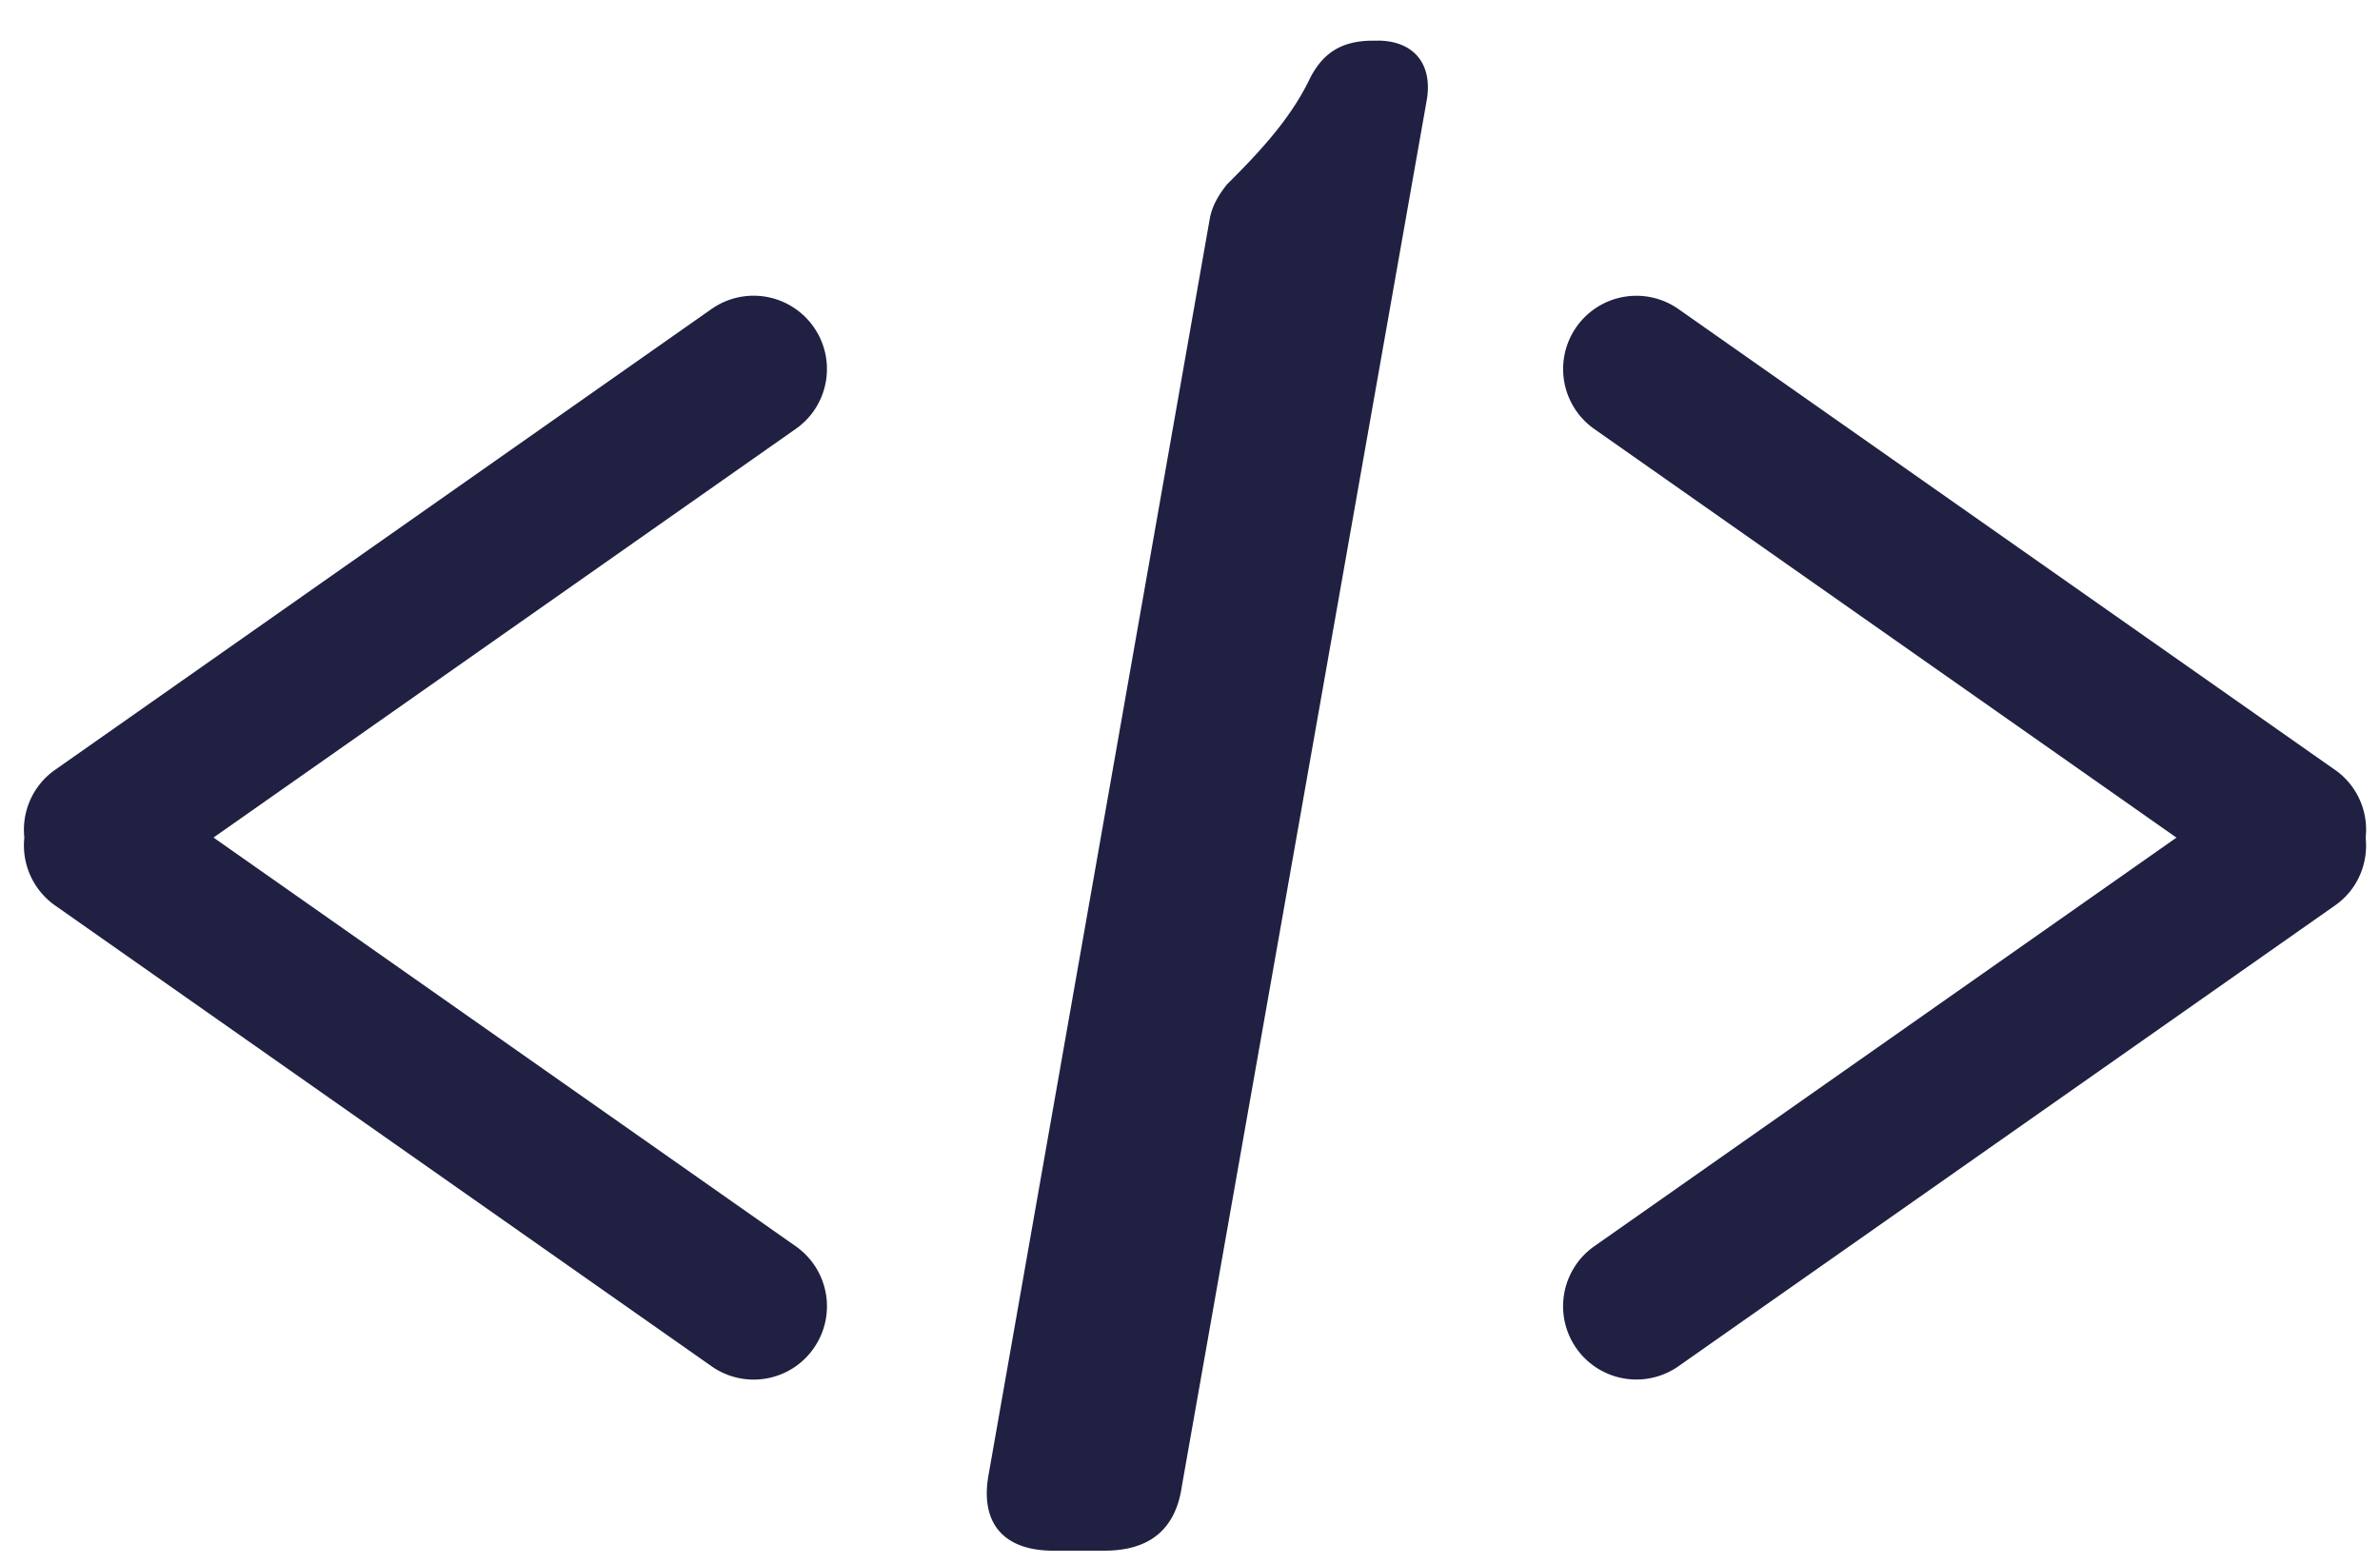 <svg height="23" width="35" xmlns="http://www.w3.org/2000/svg"><path d="M11.965 4.808a1.078 1.078 0 00-1.502-.263l-9.657 6.78a1.075 1.075 0 00-.448.993 1.08 1.08 0 00.448.996l9.657 6.779a1.076 1.076 0 001.502-.262 1.077 1.077 0 00-.263-1.502L3.14 12.318l8.562-6.01c.488-.34.605-1.013.263-1.5m22.375 6.516l-9.656-6.778a1.077 1.077 0 10-1.239 1.763l8.562 6.01-8.562 6.01a1.077 1.077 0 101.239 1.764l9.657-6.778c.333-.234.488-.62.448-.996a1.072 1.072 0 00-.448-.995M20.254.598h-.062c-.474 0-.757.19-.95.6-.283.569-.724 1.043-1.2 1.516-.124.158-.219.317-.252.507L14.536 21.7c-.127.728.252 1.106.95 1.106h.756c.632 0 1.043-.285 1.138-.947l3.6-20.378c.096-.538-.188-.884-.726-.884" fill="#202042" fill-rule="evenodd"/></svg>
